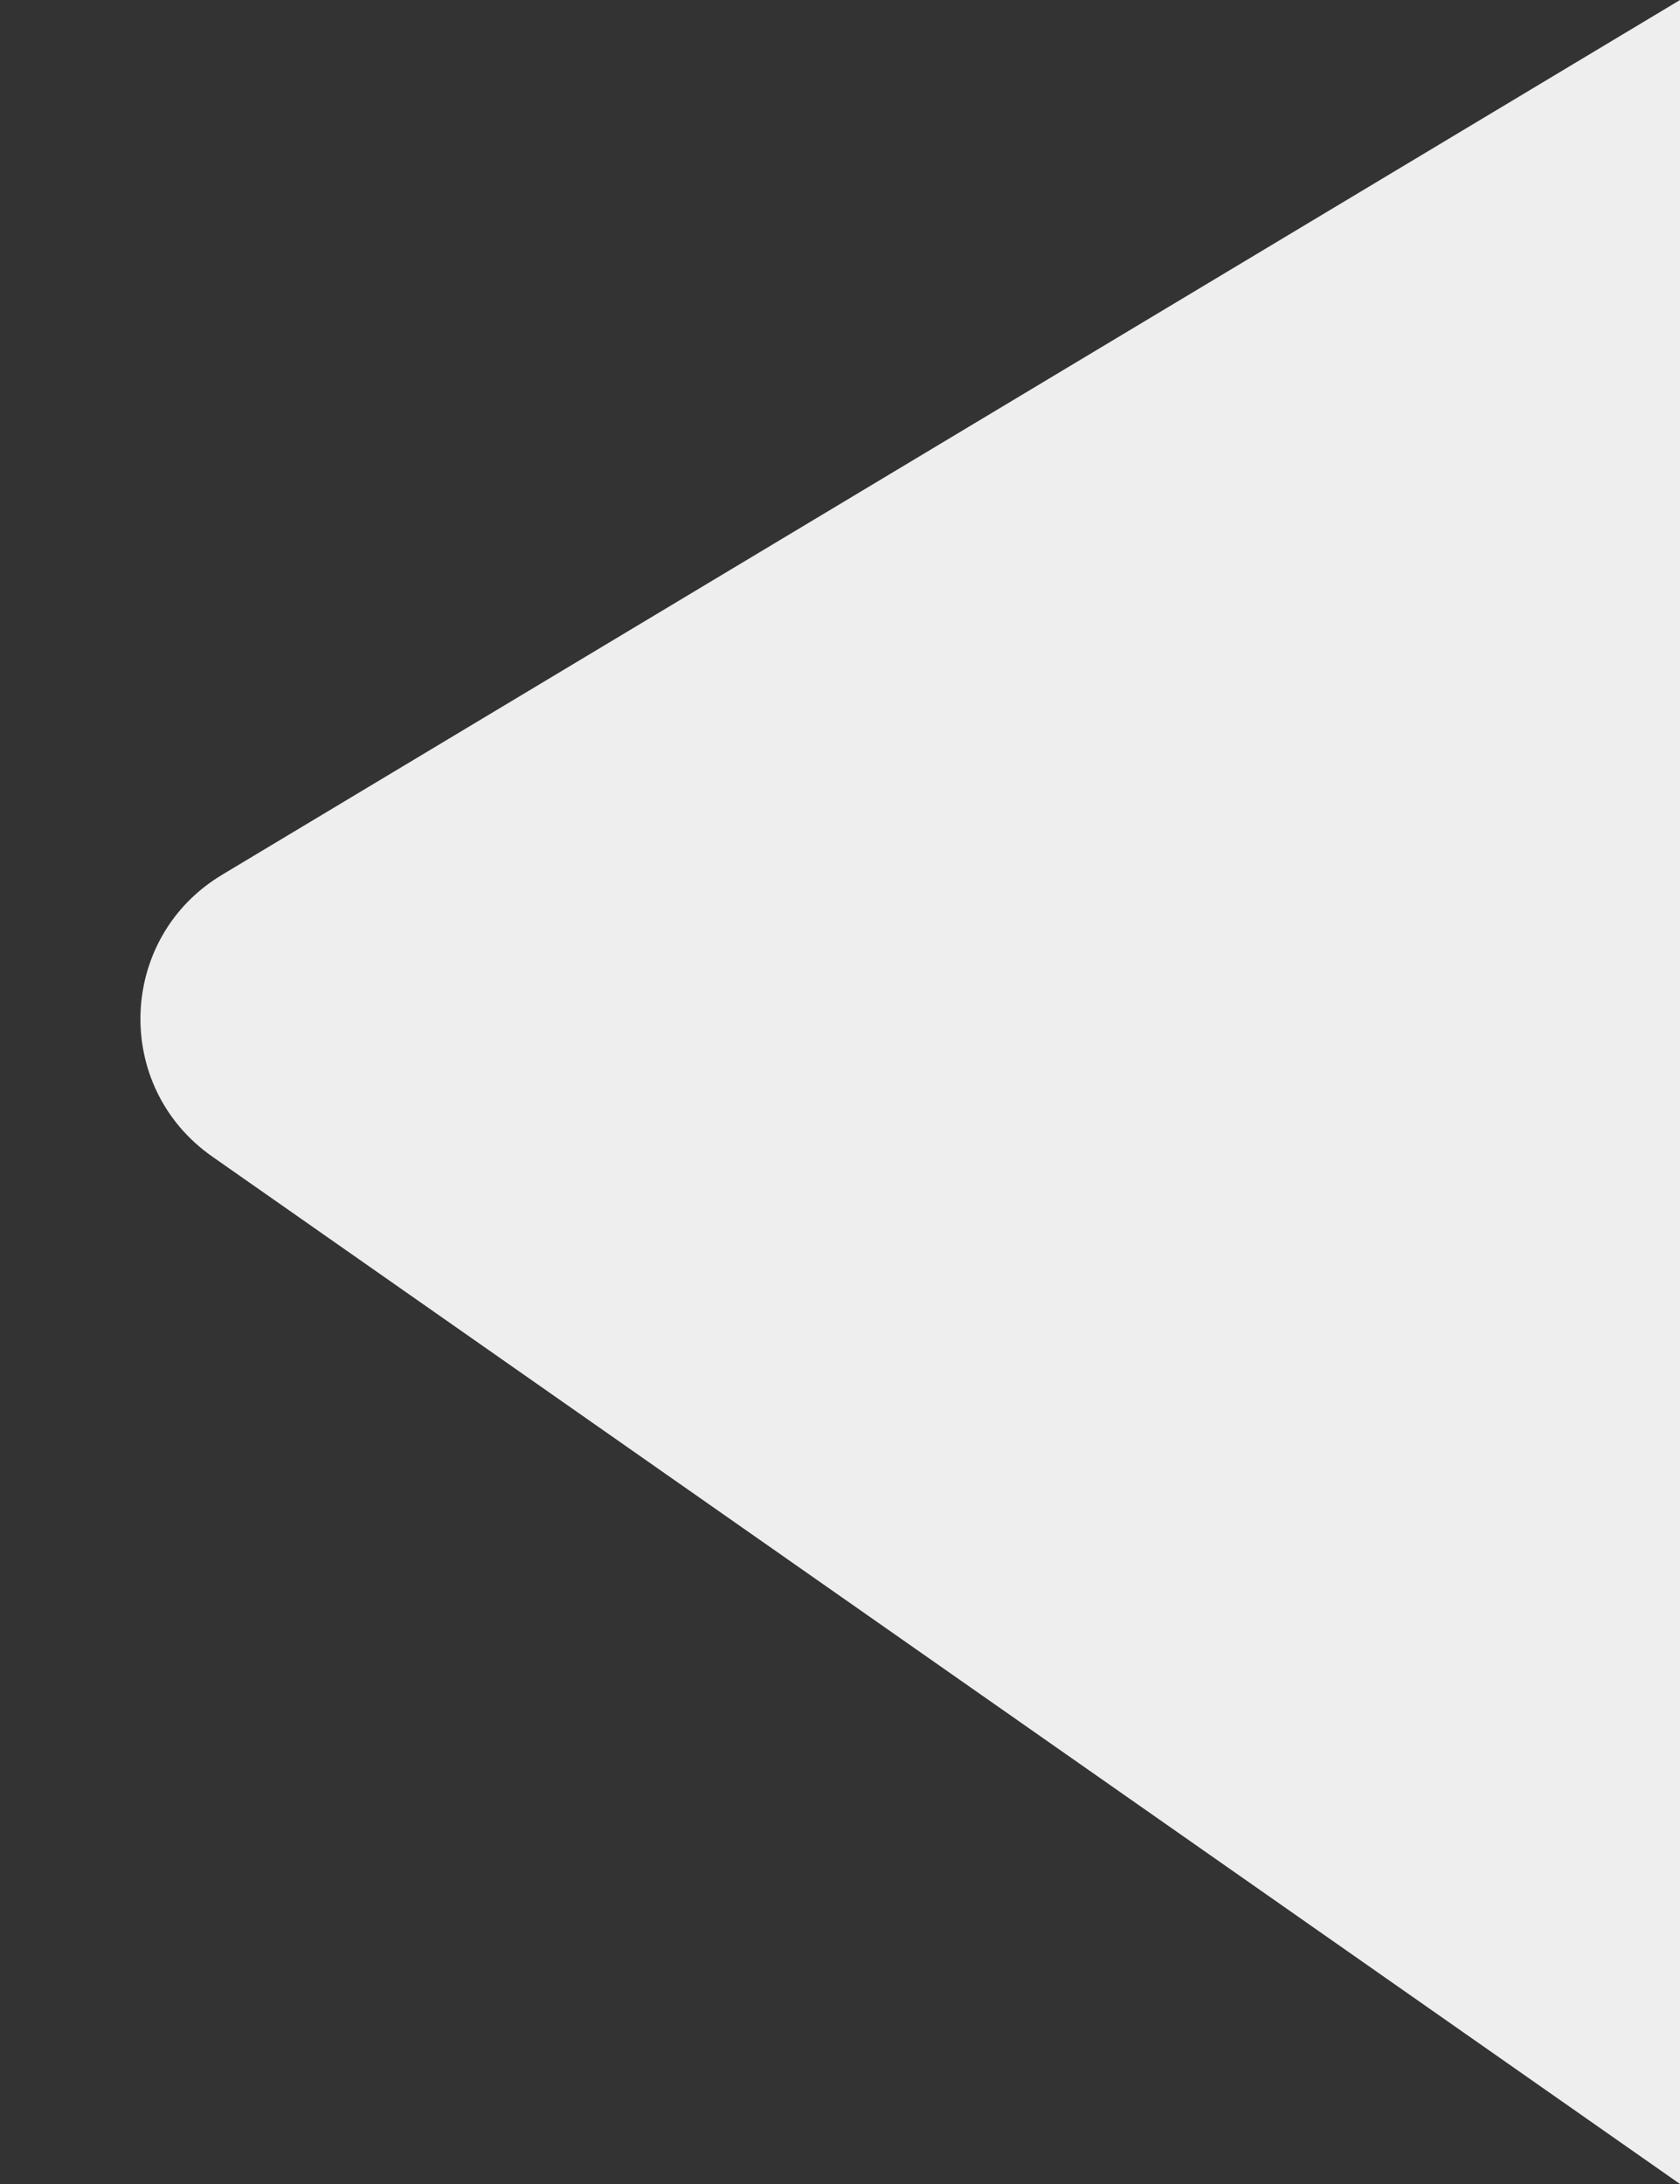 <svg width="10" height="13" viewBox="0 0 10 13" fill="none" xmlns="http://www.w3.org/2000/svg">
<rect x="0" y="0" width="10" height="13" fill="#333333" stroke="none"/>
<path d="M1.322 5.207L10 0V13L1.263 6.884C0.669 6.468 0.7 5.58 1.322 5.207Z" fill="#EEEEEE"/>
</svg>
